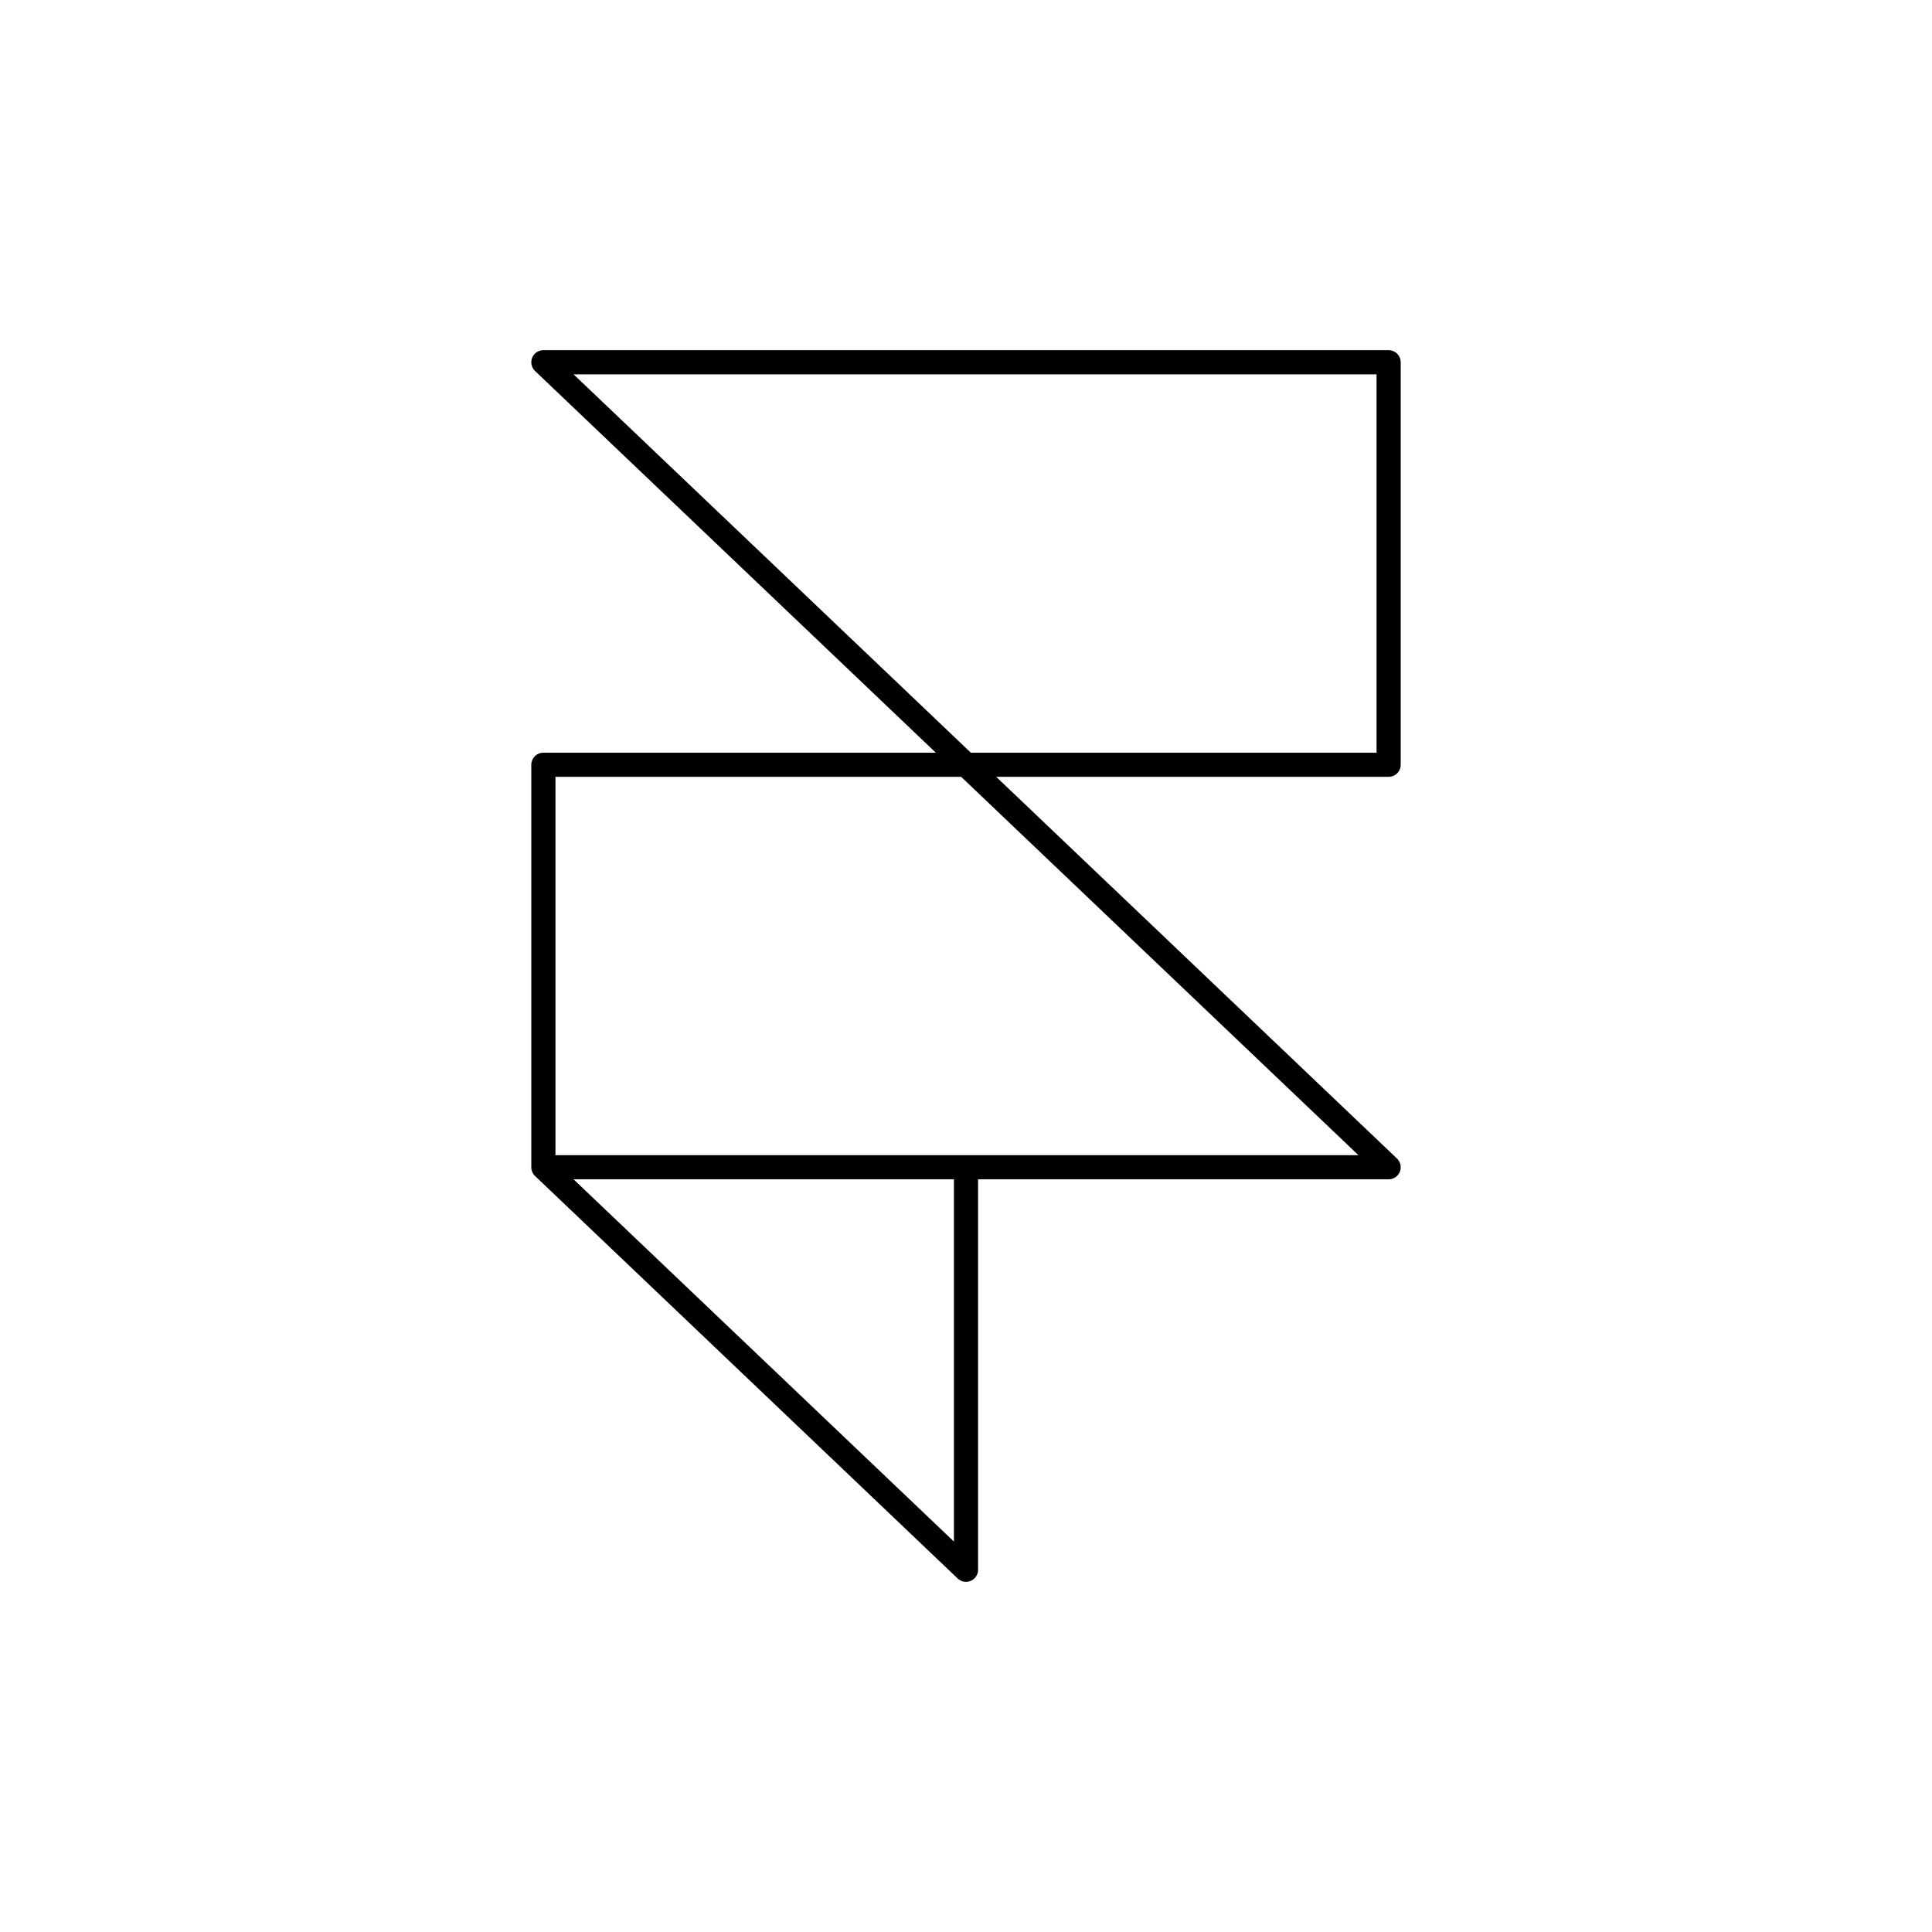 <svg viewBox="0 0 80 80" fill="none">
  <path d="M22.5 48.333H40V65L22.5 48.333ZM22.5 48.333V31.667H40M22.5 48.333L57.5 48.333L40 31.667M40 31.667L22.5 15H57.5V31.667L40 31.667Z" stroke="currentColor" stroke-linecap="round" stroke-linejoin="round" />
</svg>